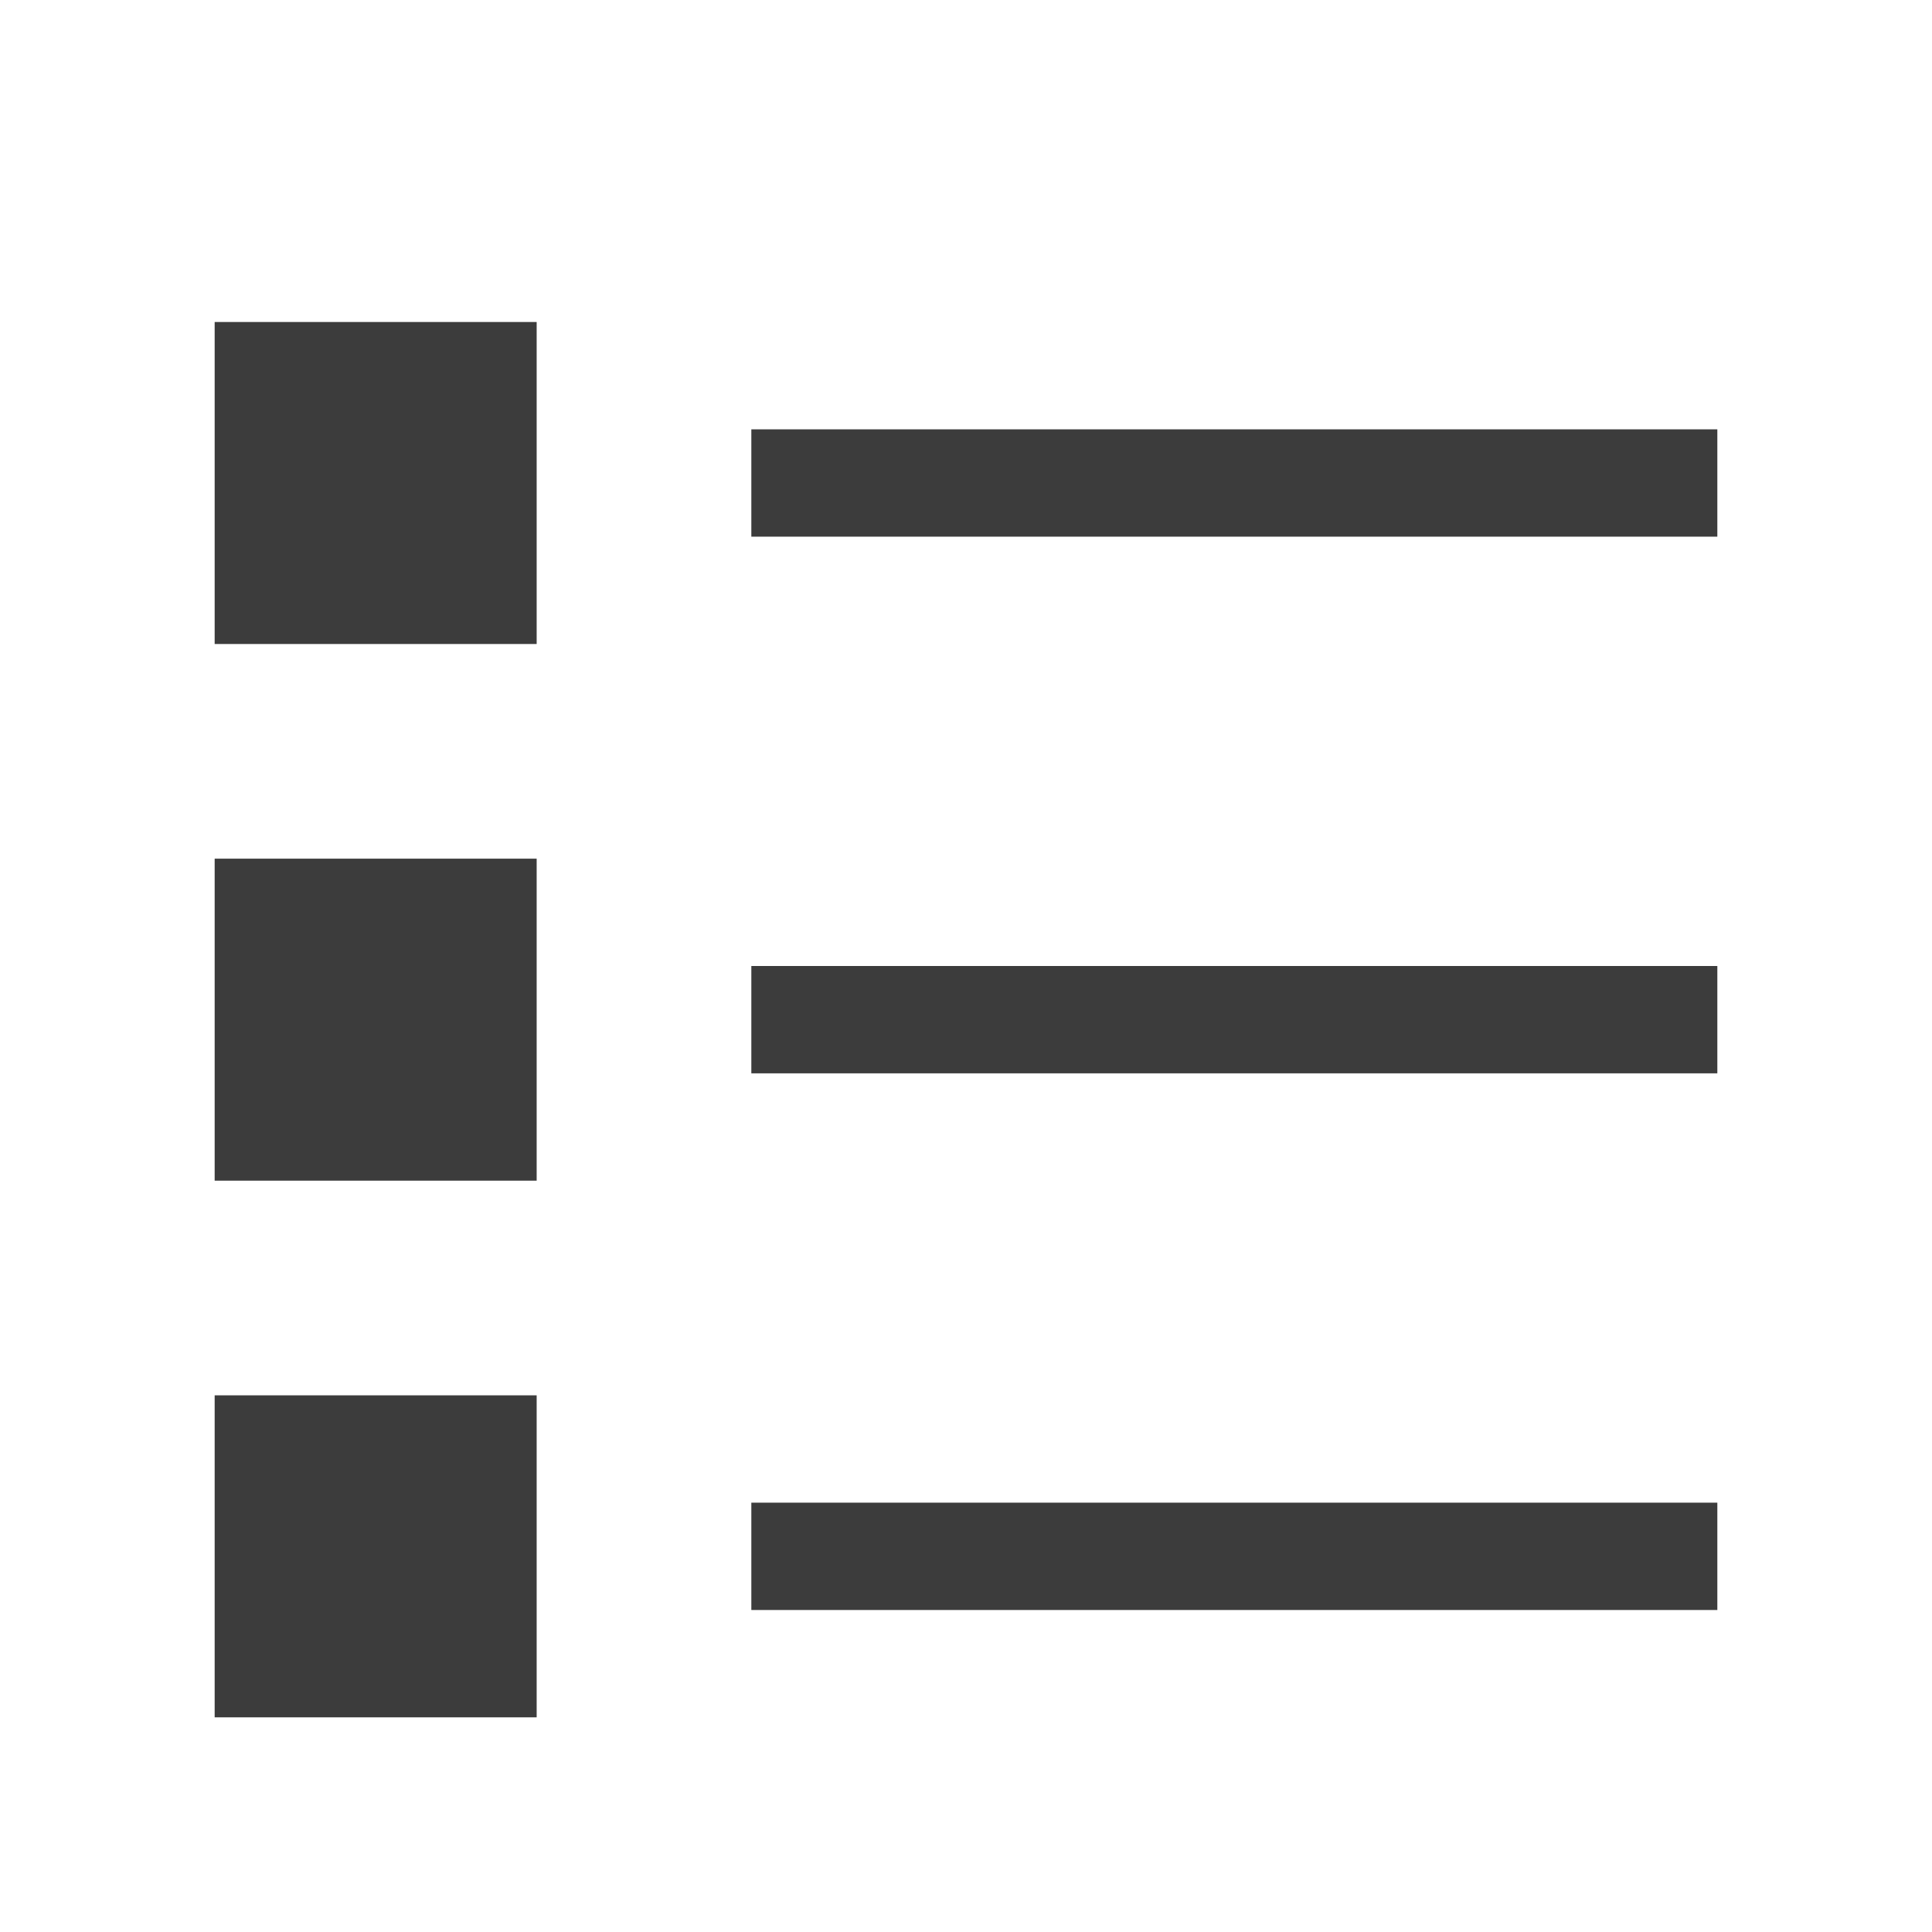 <?xml version="1.0" encoding="utf-8"?>
<!-- Generator: Adobe Illustrator 19.2.0, SVG Export Plug-In . SVG Version: 6.00 Build 0)  -->
<svg version="1.1" id="Layer_30" xmlns="http://www.w3.org/2000/svg" xmlns:xlink="http://www.w3.org/1999/xlink" x="0px" y="0px"
	 width="18px" height="18px" viewBox="0 0 18 18" enable-background="new 0 0 18 18" xml:space="preserve">
<g id="list_x5F_18">
	<g>
		<rect x="7" y="9" fill="#3C3C3C" width="9" height="1"/>
	</g>
	<g>
		<rect x="7" y="4" fill="#3C3C3C" width="9" height="1"/>
	</g>
	<g>
		<rect x="2" y="3" fill="#3C3C3C" width="3" height="3"/>
	</g>
	<g>
		<rect x="2" y="8" fill="#3C3C3C" width="3" height="3"/>
	</g>
	<g>
		<rect x="7" y="14" fill="#3C3C3C" width="9" height="1"/>
	</g>
	<g>
		<rect x="2" y="13" fill="#3C3C3C" width="3" height="3"/>
	</g>
</g>
</svg>
